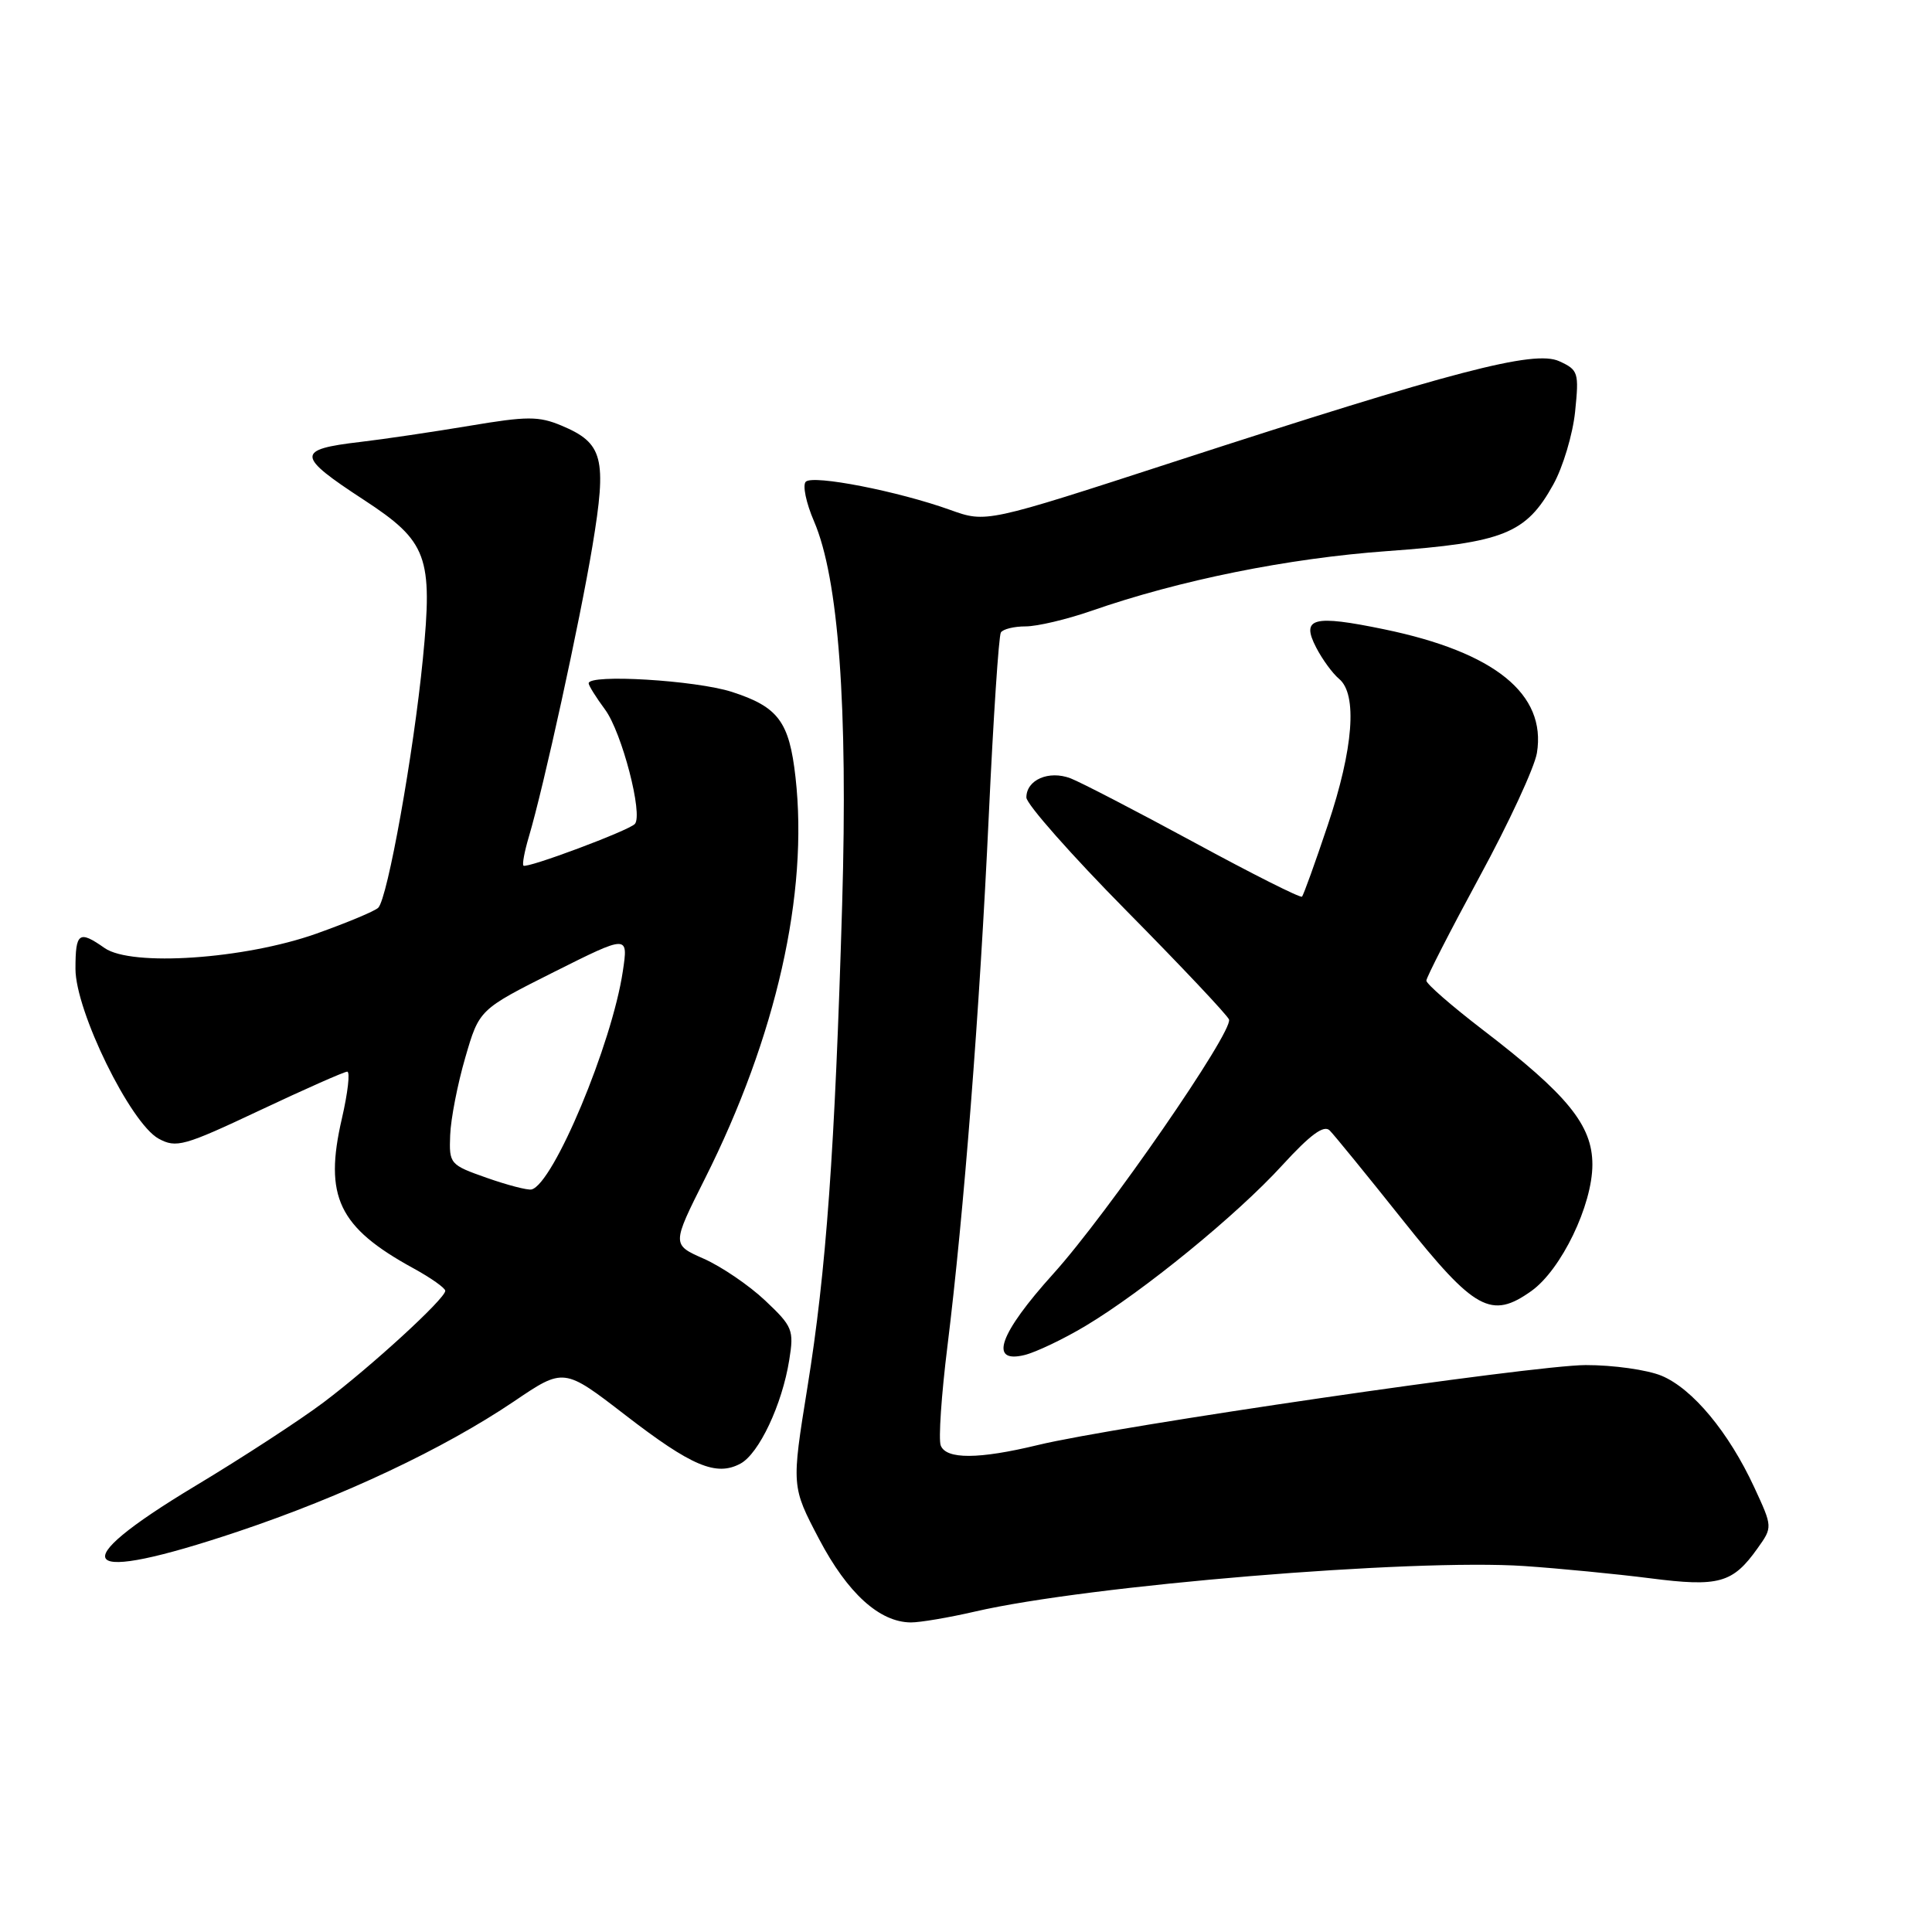 <?xml version="1.0" encoding="UTF-8" standalone="no"?>
<!DOCTYPE svg PUBLIC "-//W3C//DTD SVG 1.1//EN" "http://www.w3.org/Graphics/SVG/1.1/DTD/svg11.dtd" >
<svg xmlns="http://www.w3.org/2000/svg" xmlns:xlink="http://www.w3.org/1999/xlink" version="1.1" viewBox="0 0 256 256">
 <g >
 <path fill="currentColor"
d=" M 129.19 213.54 C 144.20 210.06 187.19 206.51 202.00 207.51 C 206.67 207.83 214.17 208.56 218.65 209.13 C 227.76 210.30 229.59 209.79 232.87 205.18 C 234.89 202.35 234.89 202.35 232.44 197.06 C 229.06 189.77 224.28 184.02 220.18 182.30 C 218.28 181.51 213.75 180.87 210.10 180.88 C 203.14 180.90 147.83 188.97 137.50 191.48 C 129.68 193.37 125.36 193.39 124.65 191.53 C 124.34 190.72 124.74 184.81 125.54 178.38 C 127.72 160.74 129.80 134.16 131.02 108.06 C 131.62 95.17 132.34 84.25 132.62 83.81 C 132.89 83.36 134.37 83.00 135.90 83.00 C 137.43 83.00 141.34 82.08 144.59 80.95 C 156.30 76.87 170.67 73.97 183.86 73.02 C 199.23 71.91 202.22 70.71 205.82 64.20 C 207.10 61.90 208.40 57.55 208.71 54.55 C 209.24 49.35 209.14 49.02 206.60 47.86 C 203.29 46.35 192.63 49.14 155.59 61.18 C 130.68 69.28 130.68 69.28 125.92 67.57 C 119.03 65.09 107.72 62.88 106.77 63.83 C 106.32 64.28 106.81 66.64 107.86 69.07 C 111.12 76.66 112.36 93.55 111.59 119.84 C 110.63 152.43 109.48 168.41 106.99 183.81 C 104.87 196.96 104.87 196.96 108.54 203.95 C 112.31 211.11 116.53 214.95 120.69 214.98 C 121.89 214.99 125.72 214.34 129.19 213.54 Z  M 31.50 202.95 C 45.46 198.27 58.77 191.99 68.11 185.69 C 74.71 181.22 74.71 181.22 82.85 187.50 C 91.65 194.29 94.90 195.66 98.11 193.94 C 100.57 192.62 103.64 186.11 104.58 180.20 C 105.22 176.23 105.03 175.76 101.38 172.32 C 99.25 170.31 95.60 167.83 93.26 166.79 C 89.02 164.92 89.02 164.92 93.39 156.21 C 102.86 137.37 107.14 118.40 105.41 103.00 C 104.58 95.61 103.13 93.67 96.98 91.68 C 92.20 90.14 78.00 89.28 78.00 90.54 C 78.00 90.84 78.98 92.41 80.18 94.03 C 82.40 97.04 85.24 107.95 84.12 109.18 C 83.30 110.07 69.79 115.12 69.36 114.70 C 69.18 114.52 69.50 112.82 70.06 110.93 C 72.04 104.30 76.83 82.39 78.50 72.36 C 80.44 60.68 79.93 58.71 74.39 56.39 C 71.38 55.13 69.83 55.14 62.22 56.42 C 57.42 57.22 50.91 58.19 47.74 58.56 C 39.19 59.56 39.24 60.38 48.22 66.24 C 56.64 71.75 57.37 73.71 56.03 87.32 C 54.80 99.85 51.36 119.04 50.12 120.28 C 49.67 120.73 45.97 122.27 41.90 123.72 C 32.38 127.09 17.42 128.11 13.86 125.62 C 10.46 123.23 10.00 123.56 10.00 128.38 C 10.00 133.97 17.29 148.84 21.02 150.88 C 23.36 152.15 24.37 151.87 34.42 147.13 C 40.40 144.31 45.62 142.00 46.01 142.00 C 46.41 142.00 46.09 144.80 45.30 148.22 C 42.91 158.55 44.85 162.62 54.75 168.04 C 57.09 169.32 59.00 170.67 59.00 171.04 C 59.00 172.08 49.14 181.11 42.85 185.84 C 39.75 188.17 32.10 193.16 25.85 196.91 C 8.07 207.61 10.35 210.04 31.50 202.95 Z  M 143.84 175.69 C 151.51 171.10 163.90 160.99 169.92 154.39 C 173.63 150.34 175.42 149.02 176.19 149.79 C 176.78 150.38 181.15 155.74 185.88 161.68 C 195.41 173.65 197.60 174.85 202.92 171.06 C 206.87 168.24 211.00 159.69 211.00 154.31 C 211.00 149.09 207.71 145.06 196.43 136.42 C 192.34 133.28 189.00 130.37 189.00 129.94 C 189.00 129.52 192.17 123.33 196.04 116.19 C 199.92 109.06 203.34 101.67 203.65 99.77 C 204.92 91.96 198.06 86.42 183.43 83.39 C 173.96 81.43 172.36 81.86 174.40 85.80 C 175.21 87.37 176.57 89.23 177.43 89.95 C 179.89 91.98 179.34 99.20 175.94 109.32 C 174.26 114.34 172.72 118.61 172.52 118.81 C 172.32 119.02 165.89 115.78 158.23 111.62 C 150.57 107.47 143.20 103.65 141.85 103.13 C 138.97 102.04 136.00 103.33 136.00 105.67 C 136.00 106.54 141.96 113.29 149.25 120.67 C 156.54 128.05 162.66 134.54 162.85 135.09 C 163.41 136.70 146.74 160.84 139.57 168.78 C 132.39 176.74 130.99 180.71 135.75 179.55 C 137.26 179.18 140.90 177.45 143.84 175.69 Z  M 64.50 156.07 C 59.61 154.35 59.50 154.23 59.65 150.41 C 59.73 148.26 60.63 143.64 61.65 140.14 C 63.50 133.77 63.50 133.77 73.37 128.81 C 83.25 123.86 83.25 123.86 82.53 128.68 C 81.10 138.31 73.32 156.90 70.43 157.61 C 69.92 157.73 67.25 157.04 64.50 156.07 Z "/>
</g>
</svg>
